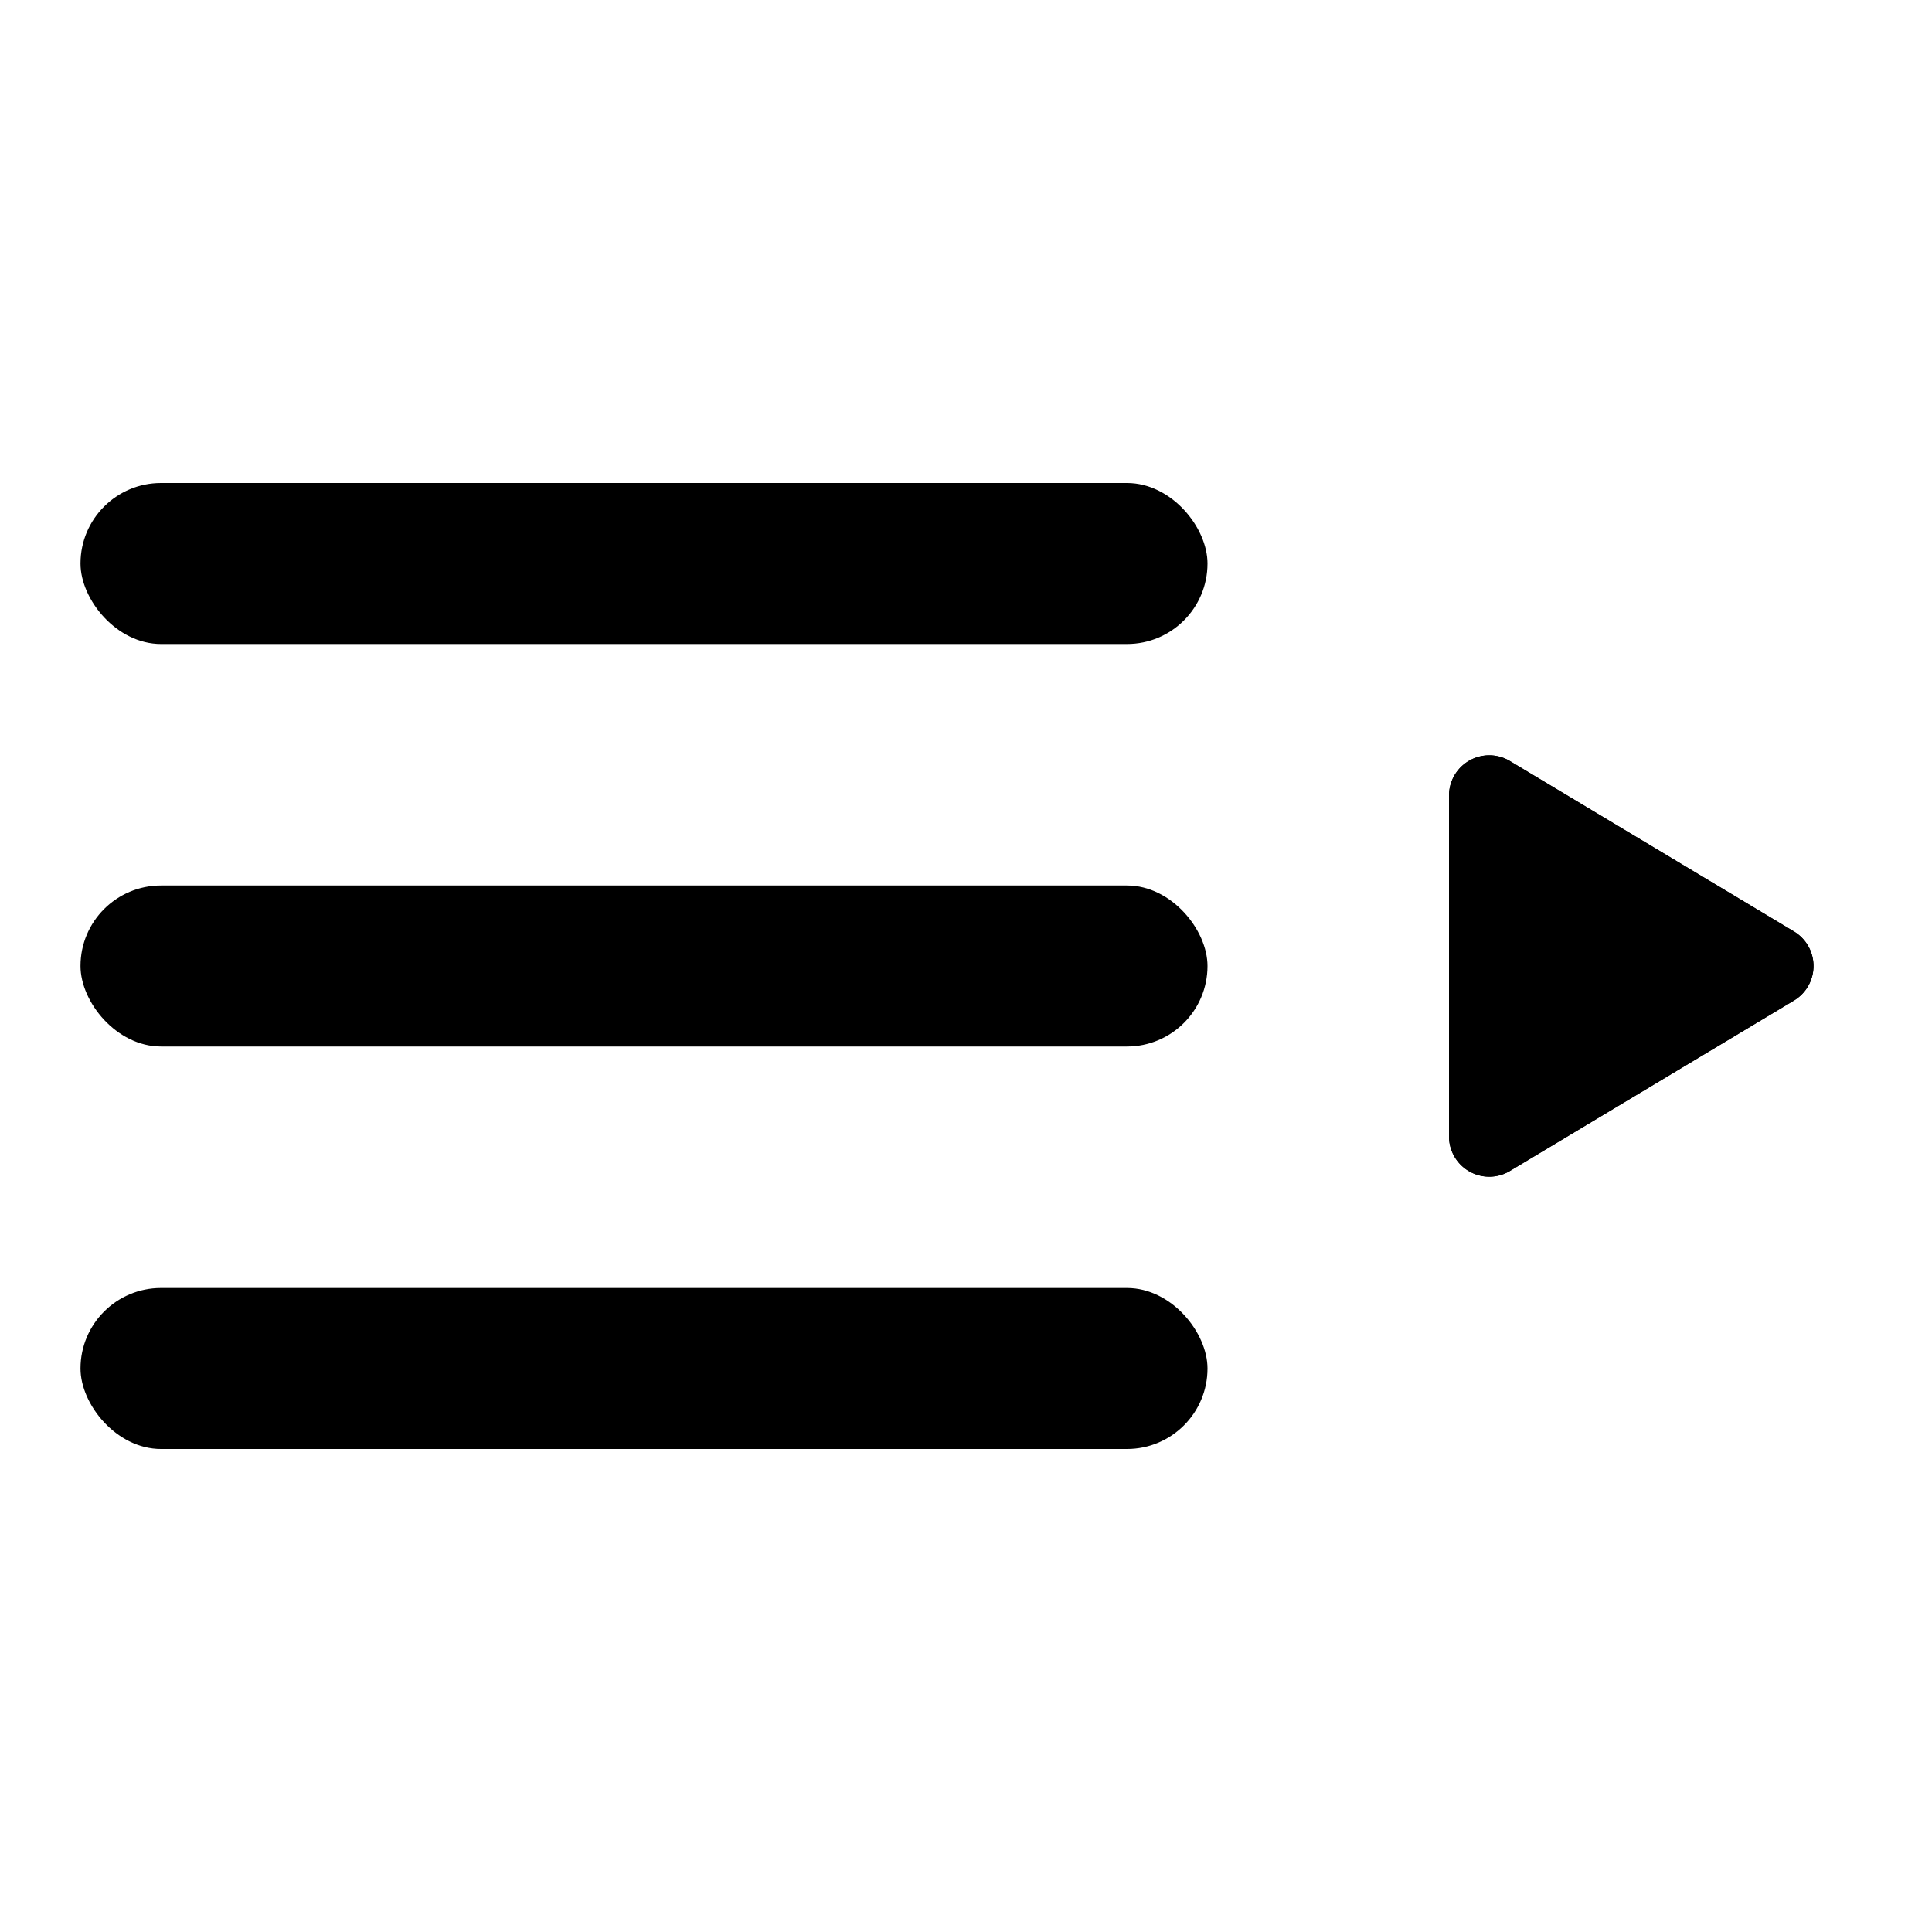<svg xmlns="http://www.w3.org/2000/svg" width="24" height="24" fill="none" viewBox="0 0 24 24"><rect width="14" height="2" x="1" y="6" fill="currentcolor" rx="1"/><rect width="14" height="2" x="1" y="11" fill="currentcolor" rx="1"/><rect width="14" height="2" x="1" y="16" fill="currentcolor" rx="1"/><path fill="currentcolor" fill-rule="evenodd" d="M18.757 9.454a.5.5 0 0 0-.757.43v4.233a.5.5 0 0 0 .757.429l3.528-2.117a.5.5 0 0 0 0-.858l-3.528-2.117Z" clip-rule="evenodd"/><path fill="currentcolor" fill-rule="evenodd" d="M18.757 9.454a.5.5 0 0 0-.757.43v4.233a.5.5 0 0 0 .757.429l3.528-2.117a.5.5 0 0 0 0-.858l-3.528-2.117Z" clip-rule="evenodd"/></svg>
